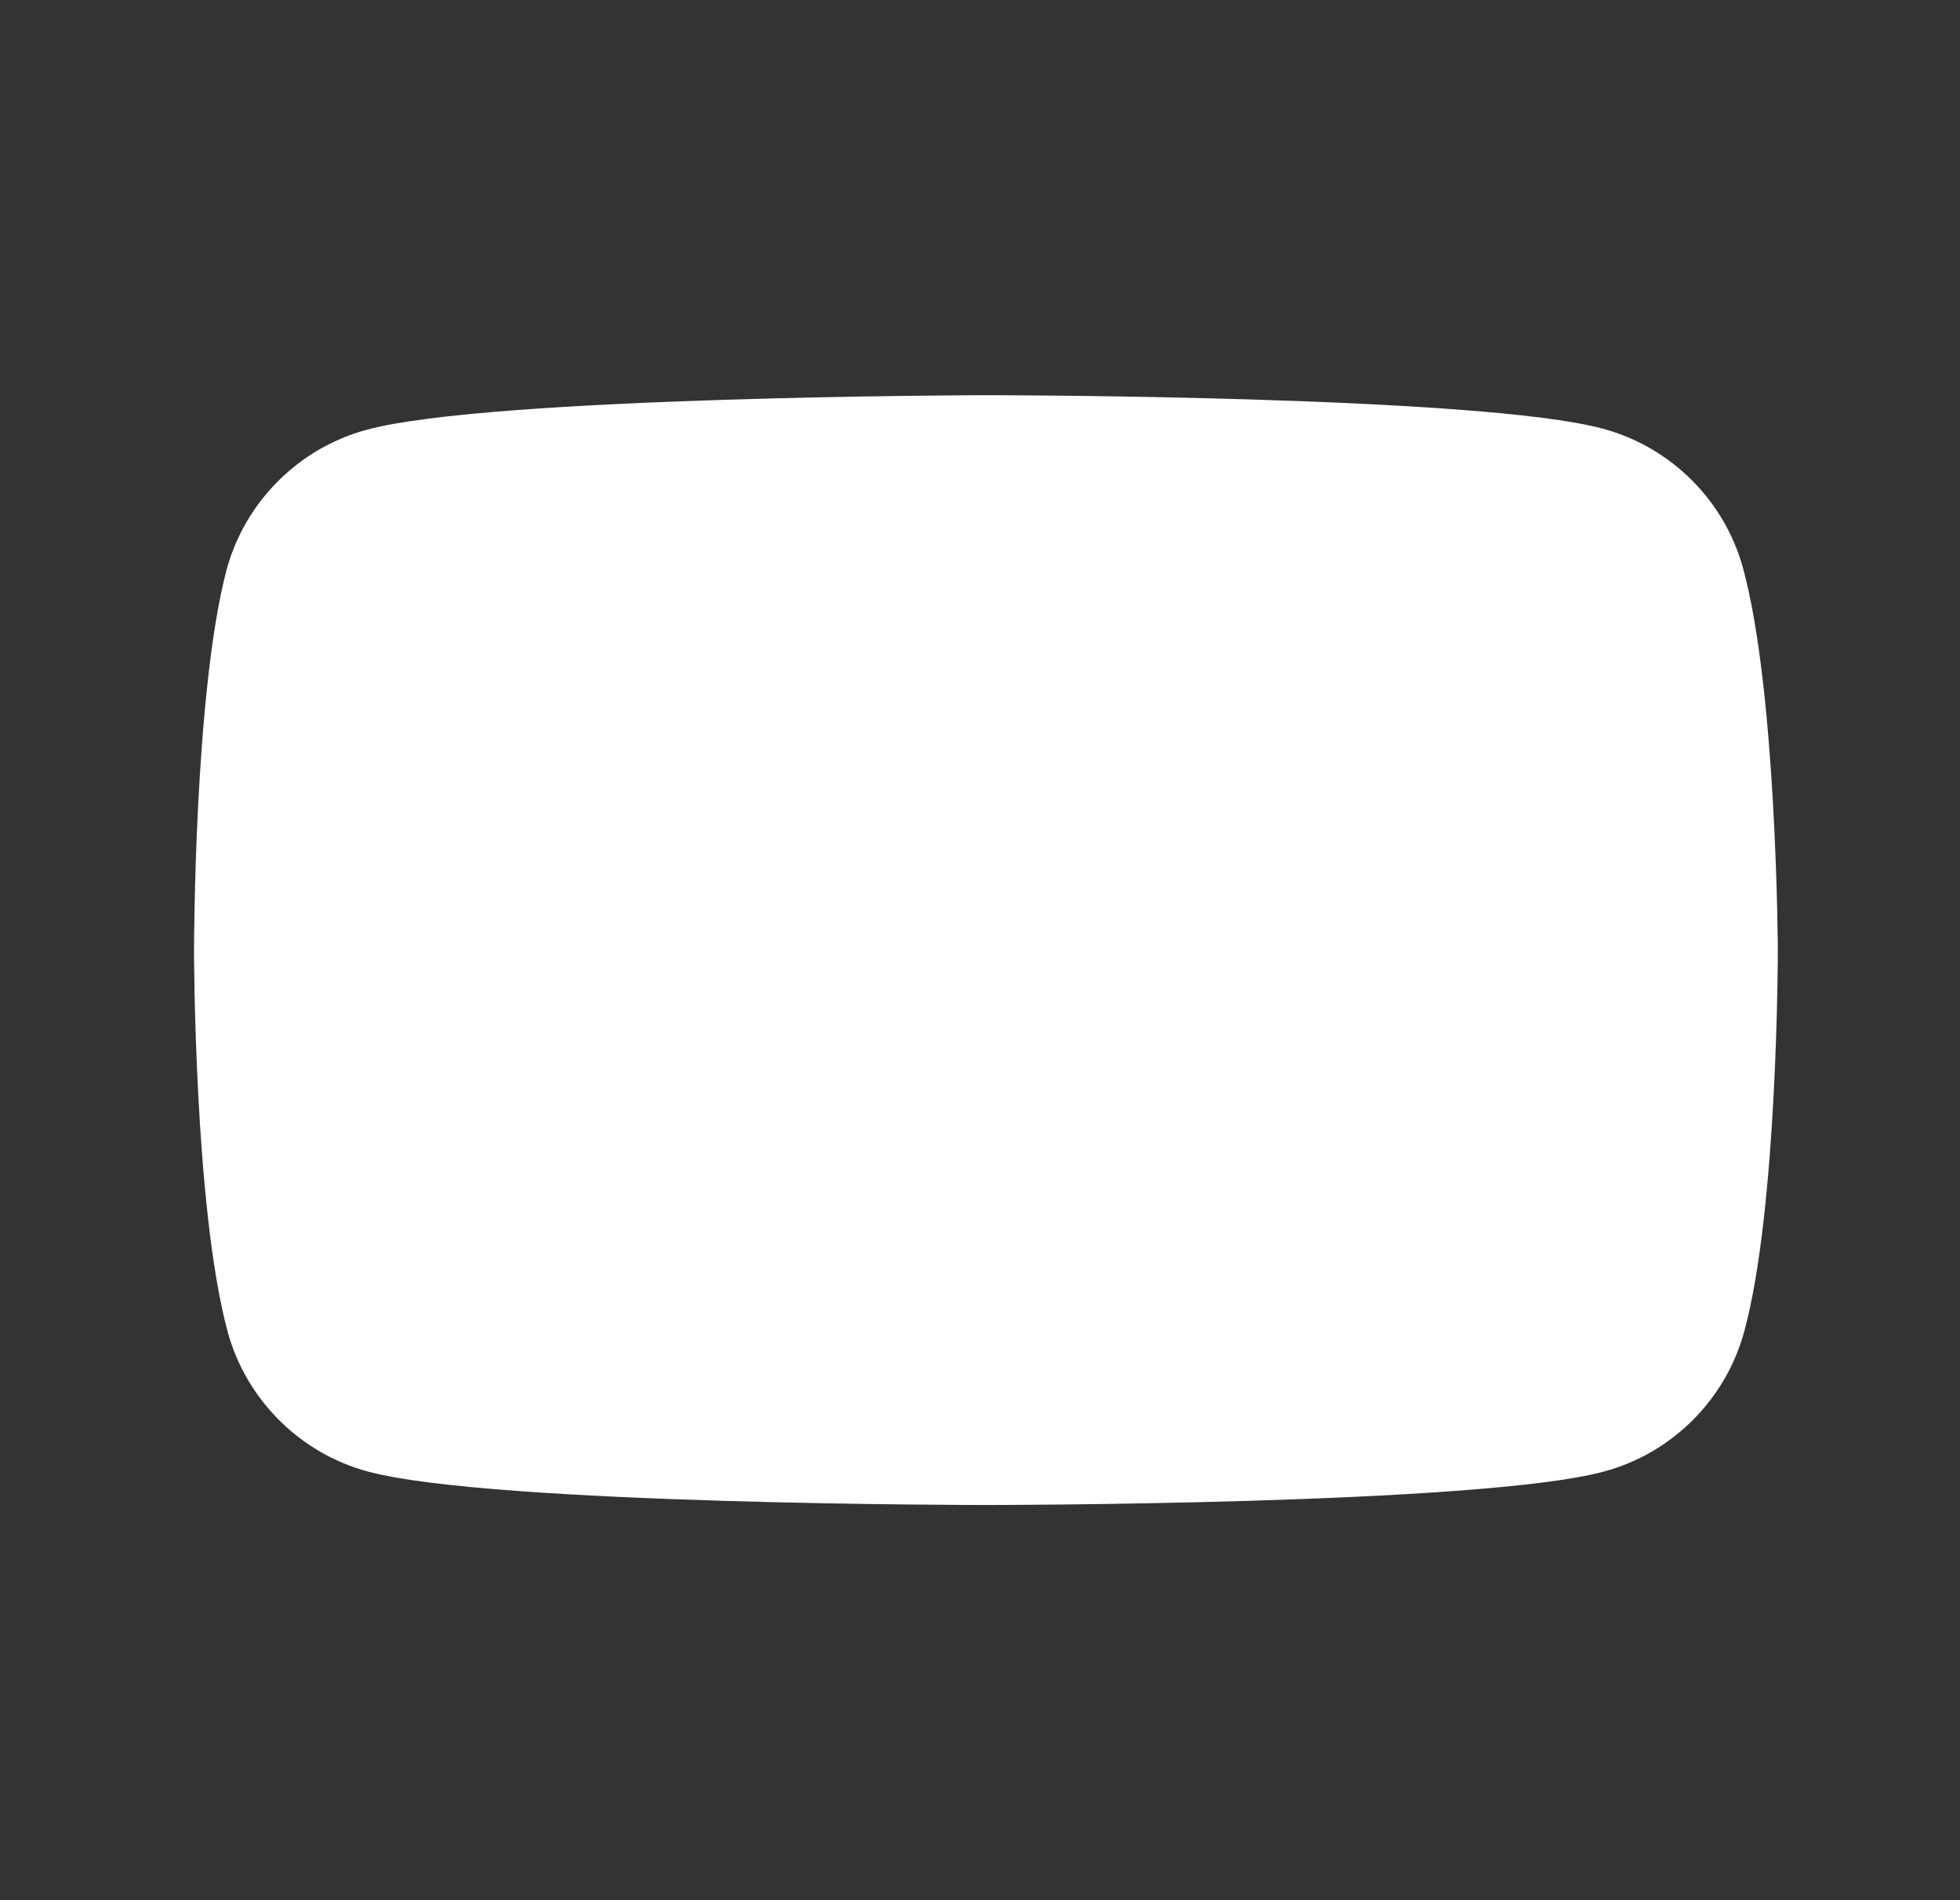 <svg width="33" height="32" viewBox="0 0 33 32" fill="none" xmlns="http://www.w3.org/2000/svg">
<rect x="0" y="0" width="33" height="32" fill="#333333" stroke="none"/>
<path fillRule="evenodd" clipRule="evenodd" d="M26.989 7.22C28.136 7.528 29.043 8.435 29.351 9.582C29.916 11.67 29.933 16 29.933 16C29.933 16 29.933 20.348 29.368 22.419C29.06 23.565 28.153 24.473 27.006 24.781C24.935 25.345 16.6 25.345 16.6 25.345C16.6 25.345 8.264 25.345 6.193 24.781C5.047 24.473 4.14 23.565 3.831 22.419C3.267 20.33 3.267 16 3.267 16C3.267 16 3.267 11.67 3.814 9.599C4.122 8.452 5.03 7.545 6.176 7.237C8.247 6.672 16.583 6.655 16.583 6.655C16.583 6.655 24.918 6.655 26.989 7.22ZM20.845 16L13.93 20.005V11.995L20.845 16Z" fill="white"/>
</svg>
